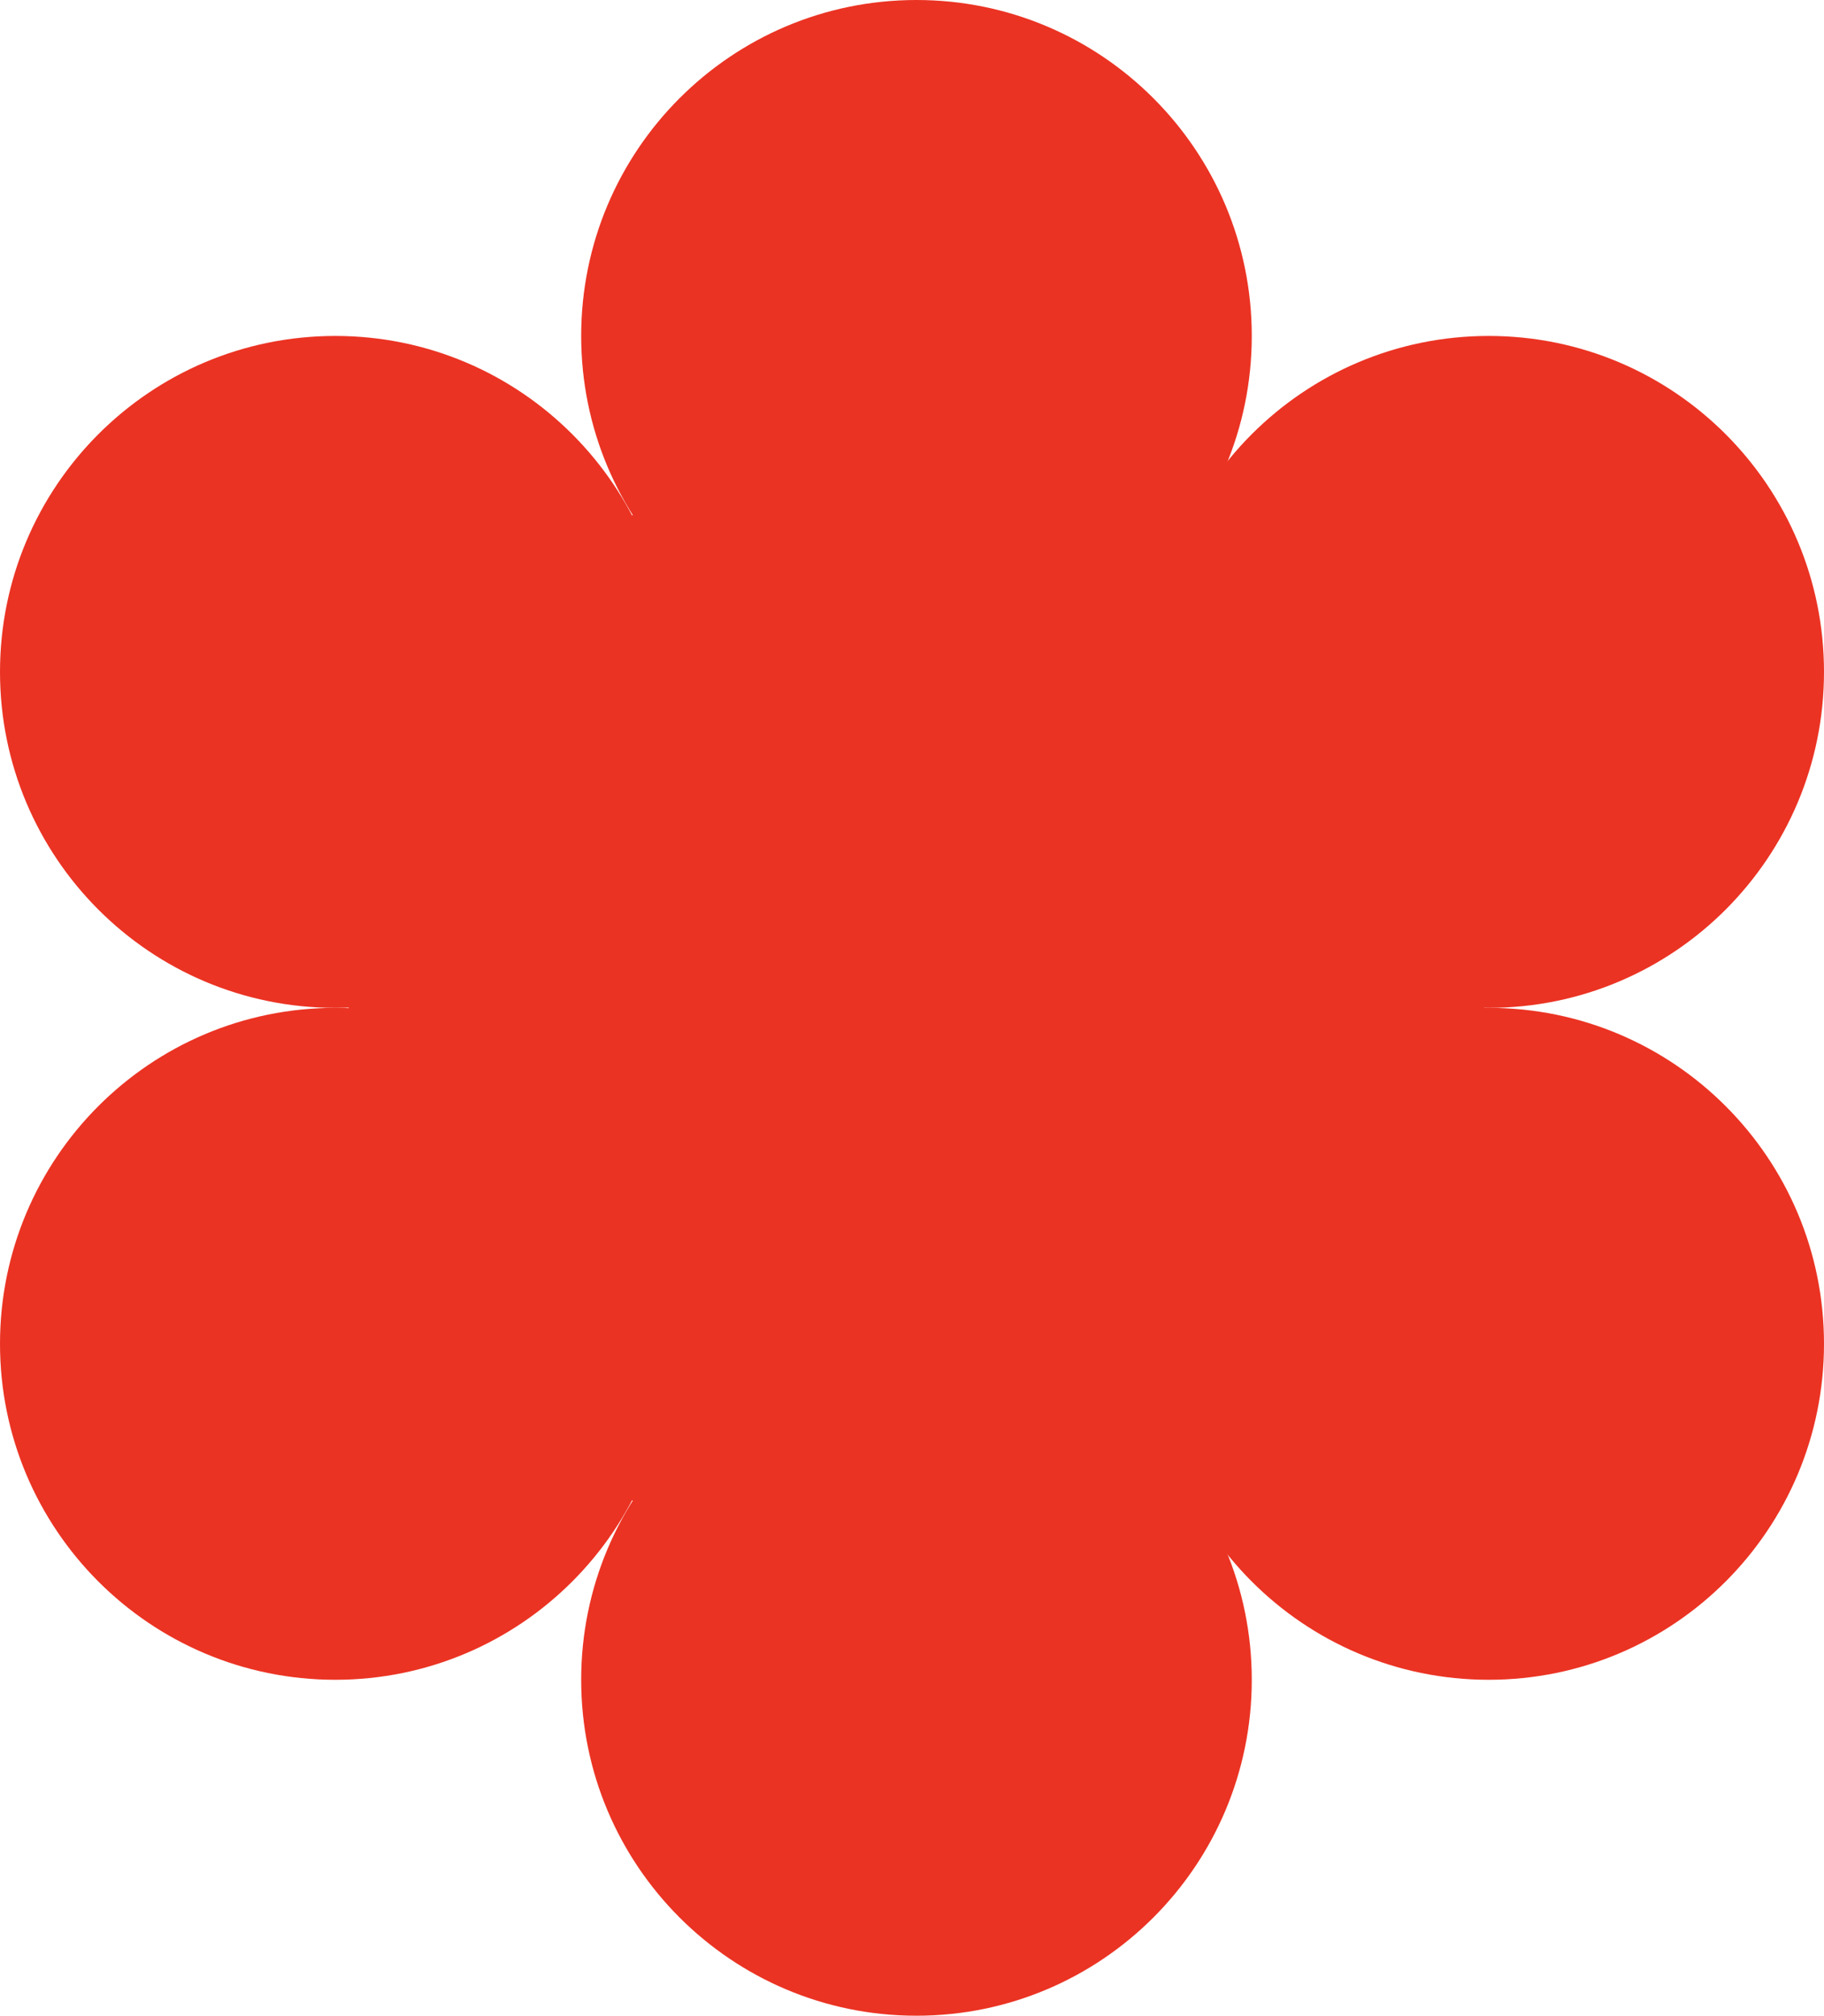 <svg width="86" height="95" viewBox="0 0 86 95" fill="none" xmlns="http://www.w3.org/2000/svg">
<path d="M59.02 15.833C59.02 24.578 51.942 31.667 43.211 31.667C34.48 31.667 27.402 24.578 27.402 15.833C27.402 7.089 34.48 0 43.211 0C51.942 0 59.02 7.089 59.02 15.833Z" fill="#EB3323"/>
<path d="M31.618 63.333C31.618 72.078 24.54 79.167 15.809 79.167C7.078 79.167 0 72.078 0 63.333C0 54.589 7.078 47.5 15.809 47.5C24.54 47.5 31.618 54.589 31.618 63.333Z" fill="#EB3323"/>
<path d="M69.98 47.5C69.98 62.307 57.995 74.311 43.211 74.311C28.426 74.311 16.441 62.307 16.441 47.5C16.441 32.693 28.426 20.689 43.211 20.689C57.995 20.689 69.98 32.693 69.98 47.5Z" fill="#EB3323"/>
<path d="M59.02 79.167C59.02 87.911 51.942 95 43.211 95C34.48 95 27.402 87.911 27.402 79.167C27.402 70.422 34.48 63.333 43.211 63.333C51.942 63.333 59.02 70.422 59.02 79.167Z" fill="#EB3323"/>
<path d="M86 63.333C86 72.078 78.922 79.167 70.191 79.167C61.46 79.167 54.382 72.078 54.382 63.333C54.382 54.589 61.46 47.5 70.191 47.5C78.922 47.5 86 54.589 86 63.333Z" fill="#EB3323"/>
<path d="M31.618 31.667C31.618 40.411 24.54 47.5 15.809 47.5C7.078 47.5 0 40.411 0 31.667C0 22.922 7.078 15.833 15.809 15.833C24.54 15.833 31.618 22.922 31.618 31.667Z" fill="#EB3323"/>
<path d="M86 31.667C86 40.411 78.922 47.5 70.191 47.5C61.46 47.5 54.382 40.411 54.382 31.667C54.382 22.922 61.46 15.833 70.191 15.833C78.922 15.833 86 22.922 86 31.667Z" fill="#EB3323"/>
</svg>
